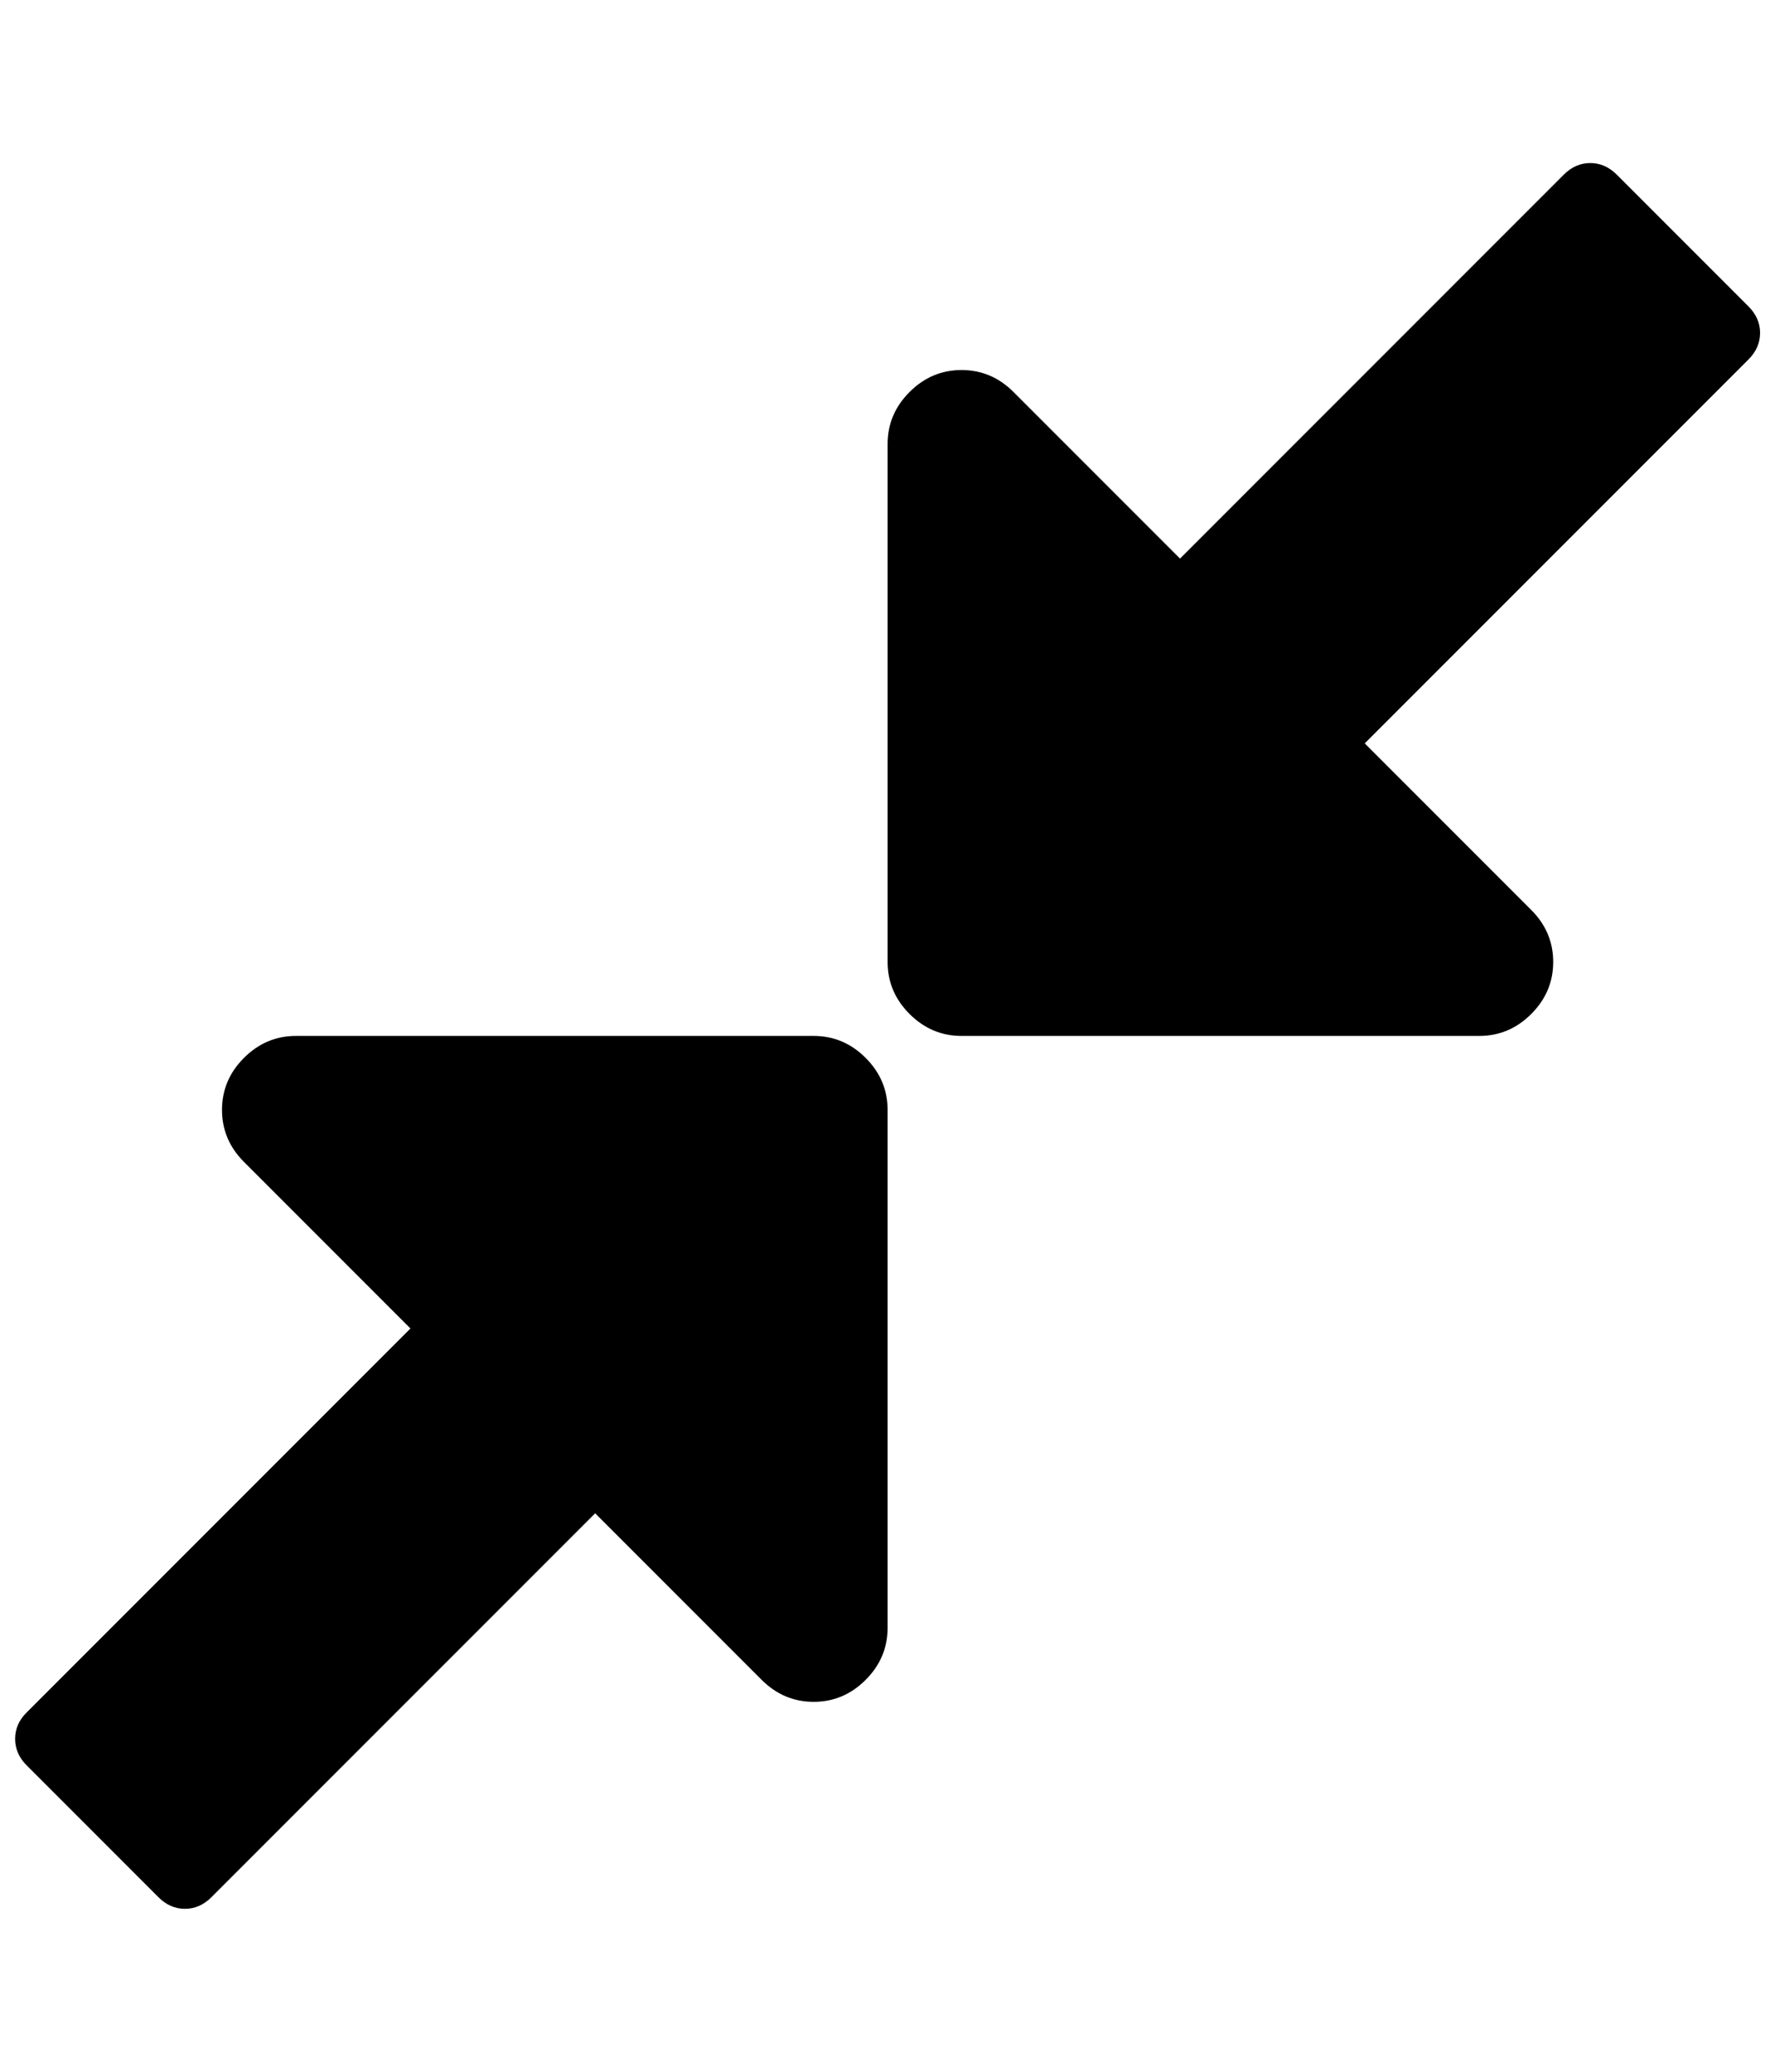 <svg height="1000" width="857.1" xmlns="http://www.w3.org/2000/svg"><path d="M7.3 839.3q0-7.3 5.6-12.8l185.3-185.3-80.4-80.4q-10.6-10.6-10.6-25.1t10.6-25.1 25.1-10.6h250q14.5 0 25.1 10.6t10.6 25.1v250q0 14.5-10.6 25.1t-25.1 10.6-25.1-10.6l-80.4-80.4-185.3 185.3q-5.6 5.6-12.8 5.6t-12.8-5.6l-63.6-63.6q-5.6-5.6-5.6-12.8zm421.3-375v-250q0-14.5 10.6-25.1t25.1-10.6 25.1 10.6l80.4 80.4 185.3-185.3q5.6-5.6 12.8-5.6t12.8 5.6l63.6 63.6q5.6 5.6 5.6 12.8t-5.6 12.8l-185.3 185.3 80.4 80.4q10.6 10.6 10.6 25.1t-10.6 25.1-25.1 10.6h-250q-14.5 0-25.1-10.6t-10.6-25.1z"/></svg>